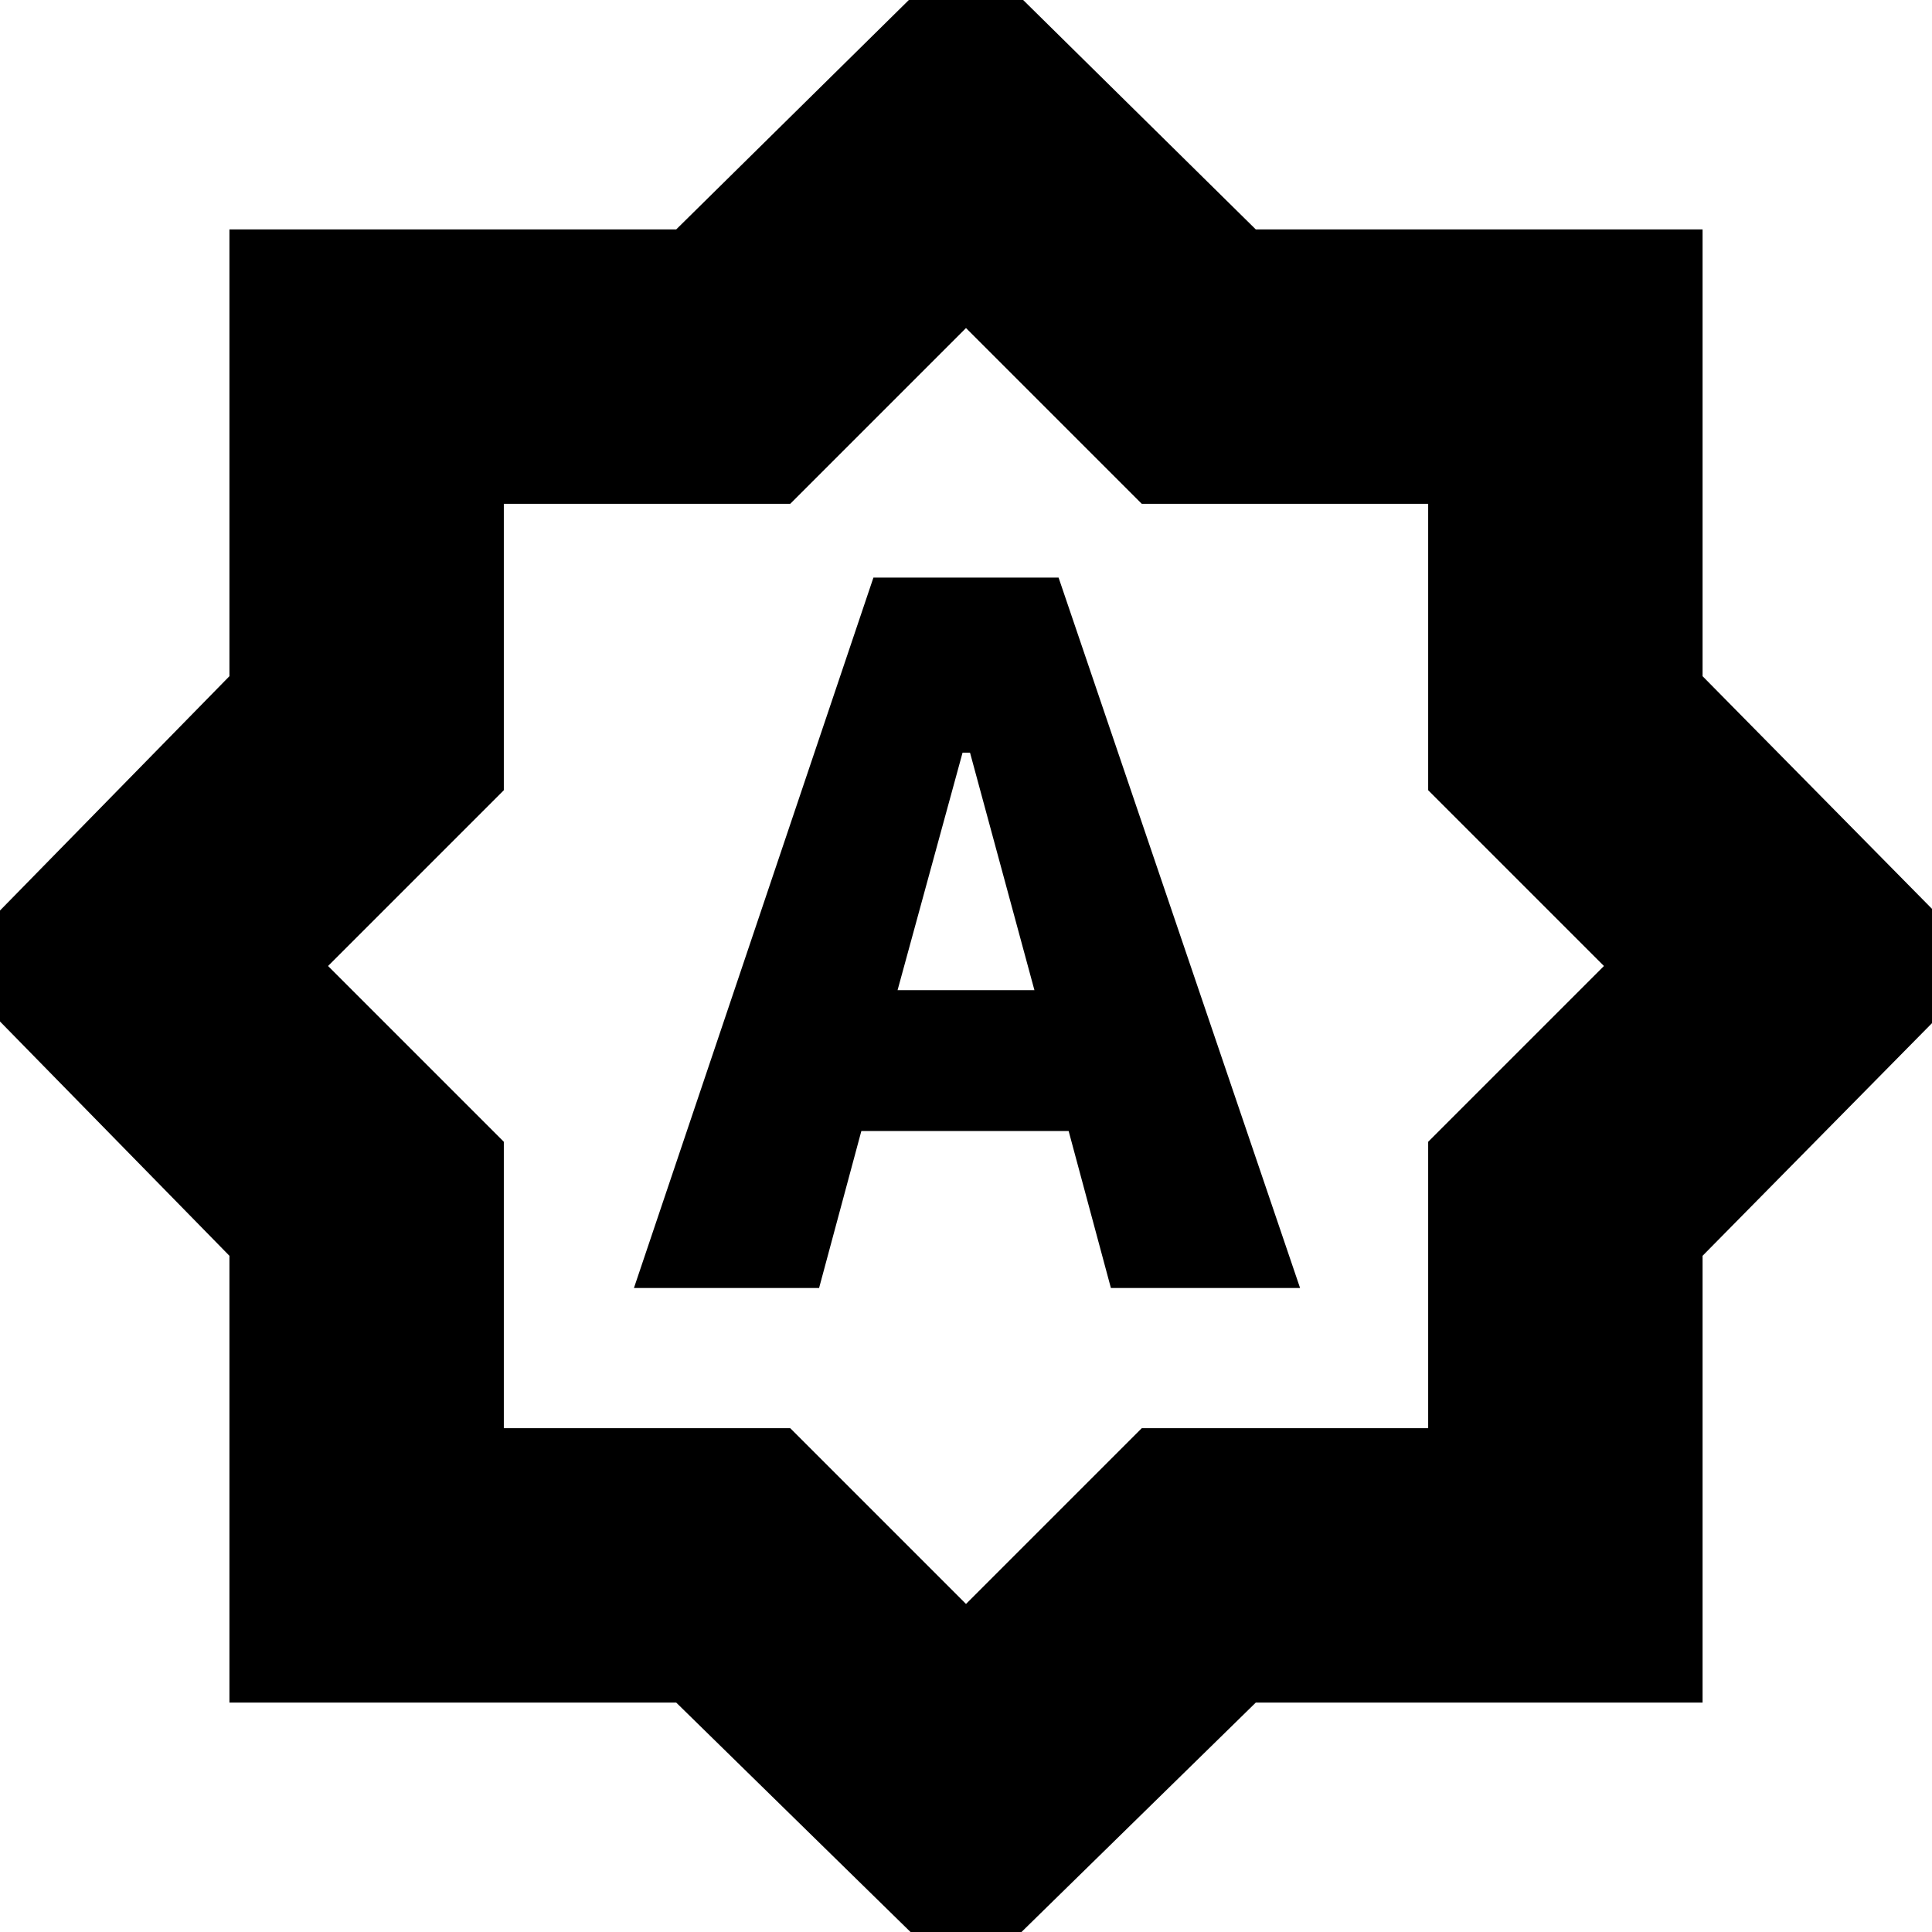 <svg xmlns="http://www.w3.org/2000/svg" height="24" viewBox="0 -960 960 960" width="24"><path d="M315-320h92l21-78h103l21 78h94L526-673h-92L315-320Zm131-148 32.29-118H482l32 118h-68Zm34 495L336-114H114v-222L-27-480l141-144v-222h222l144-142 144 142h222v222l142 144-142 144v222H624L480 27Zm0-190 87.35-87.35h142.3v-142.3L797-480l-87.35-87.35v-142.3h-142.3L480-797l-87.35 87.35h-142.3v142.3L163-480l87.35 87.35v142.3h142.3L480-163Zm0-317Z"/></svg>